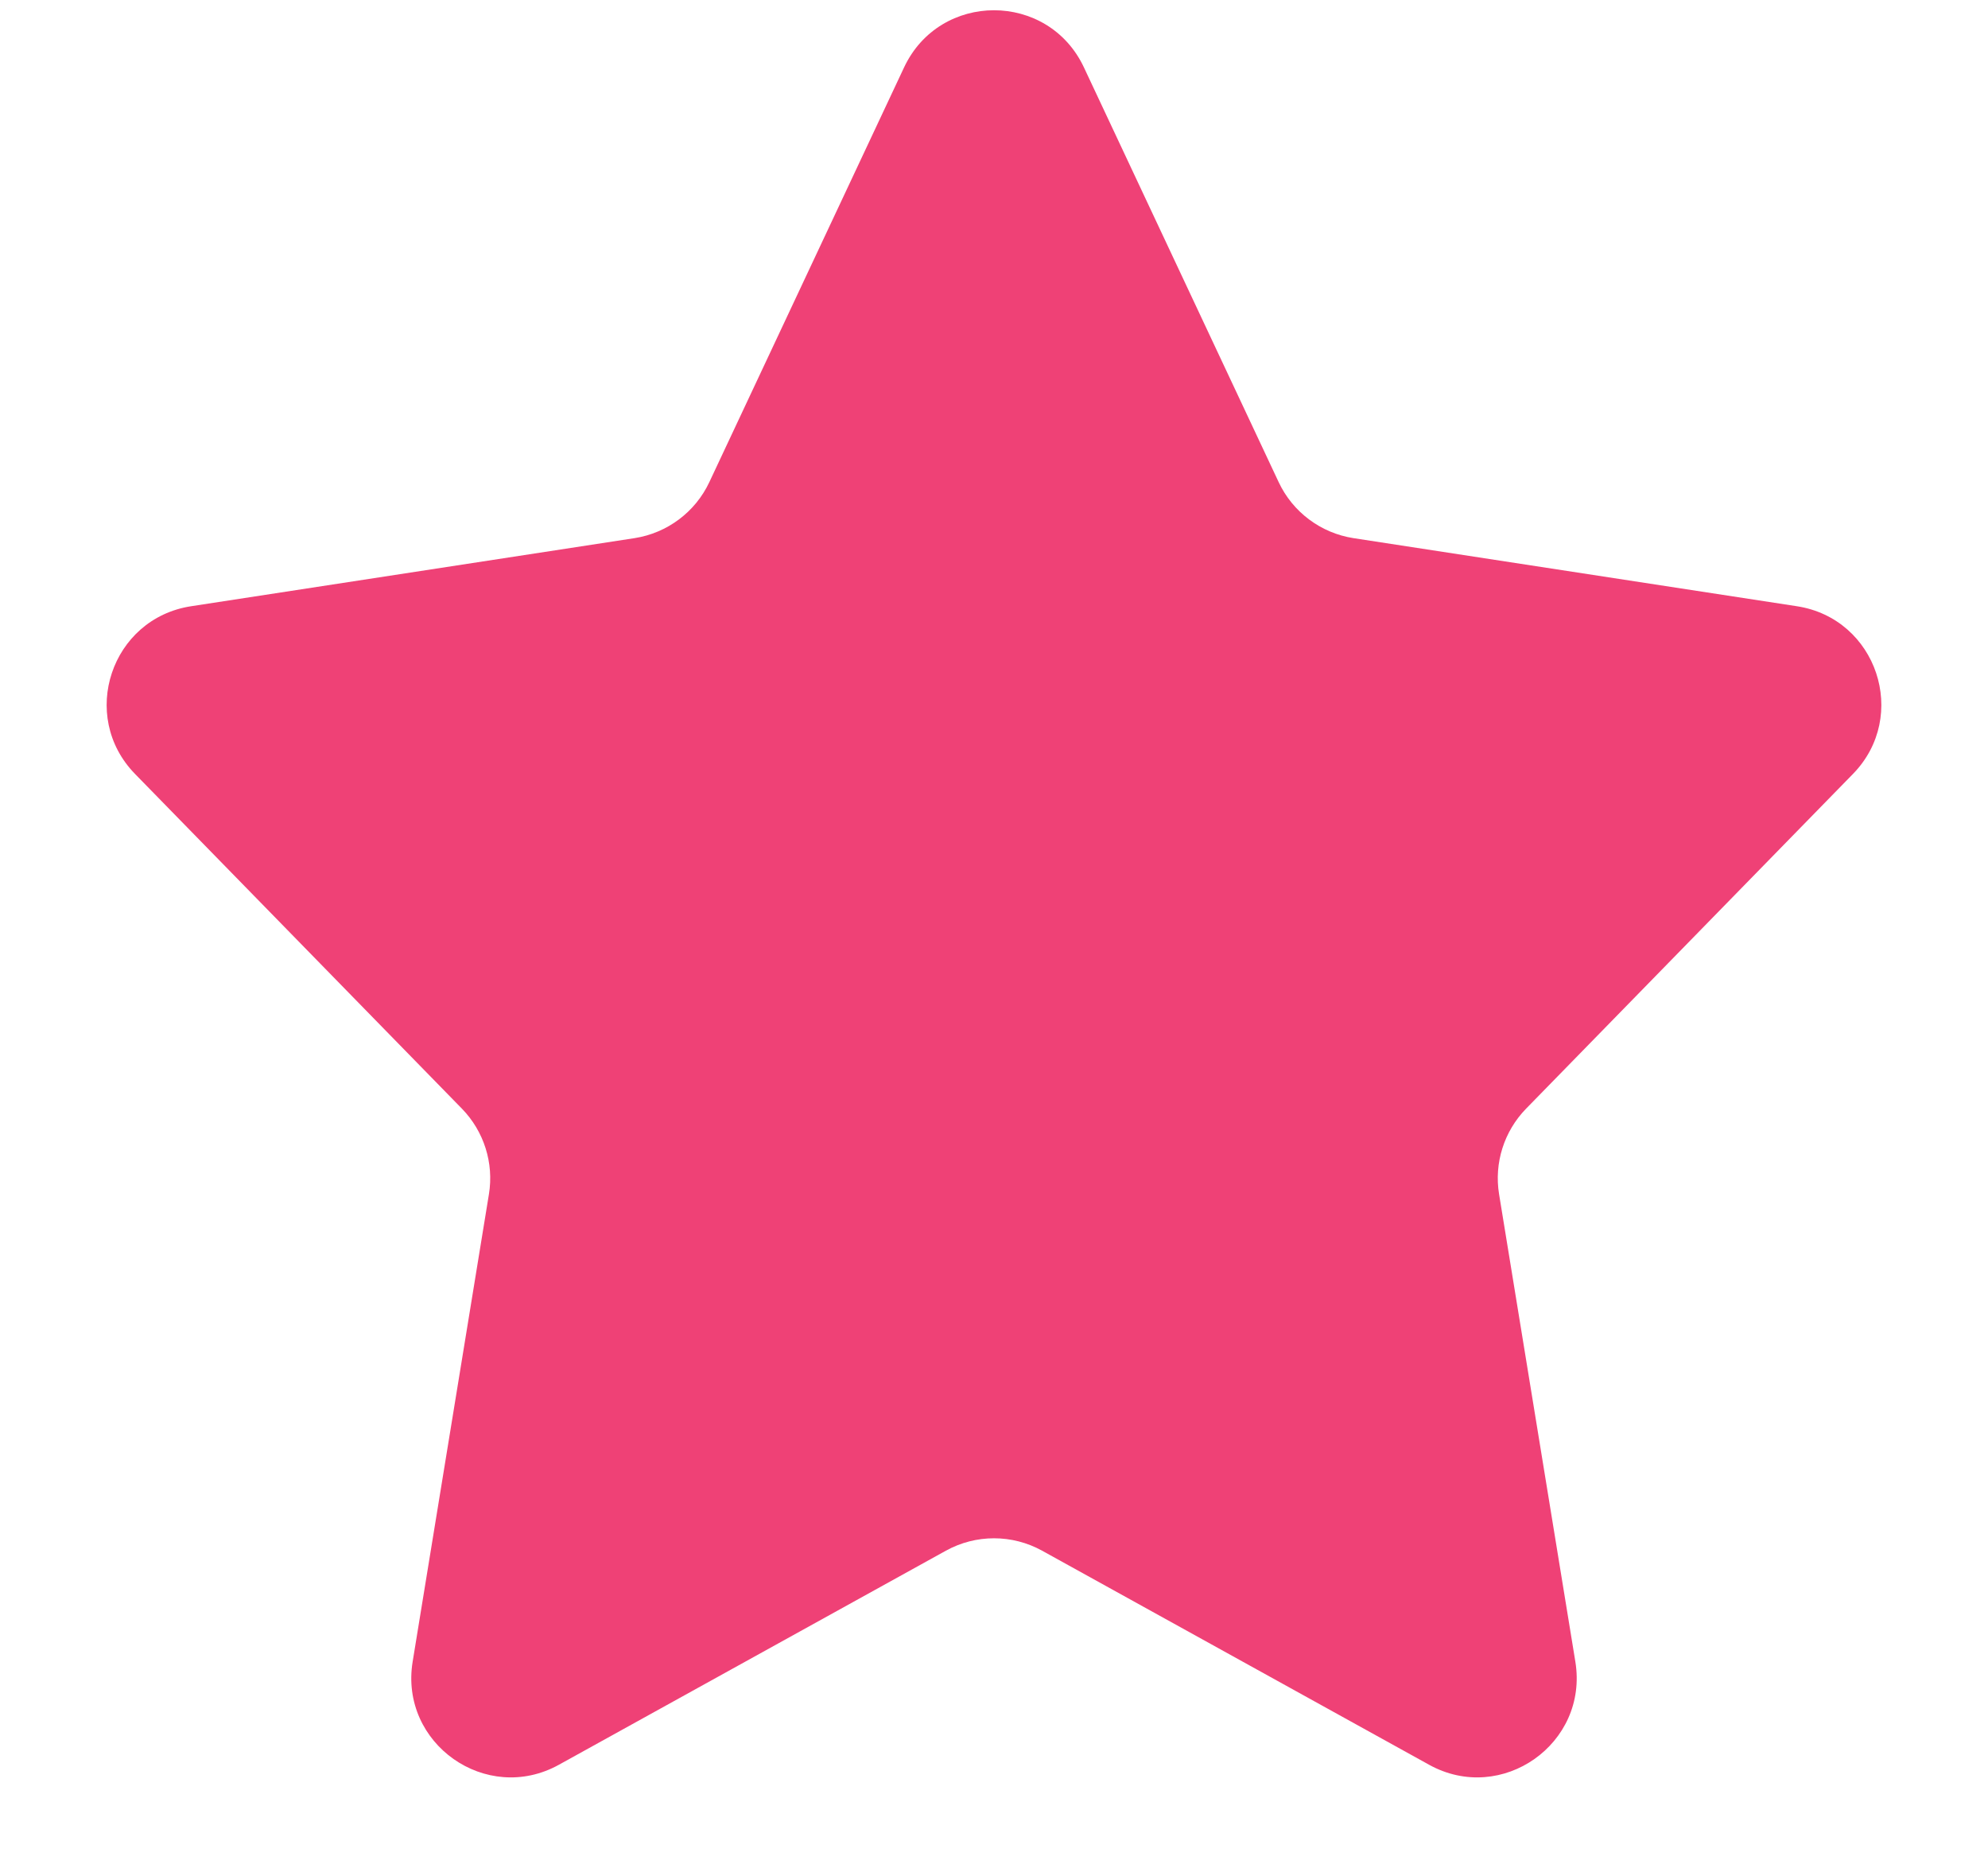 <svg width="16" height="15" viewBox="0 0 16 15" fill="none" xmlns="http://www.w3.org/2000/svg">
<path d="M7.276 0.543C7.564 -0.071 8.436 -0.071 8.724 0.543L10.291 3.88C10.404 4.121 10.63 4.29 10.893 4.331L14.462 4.879C15.106 4.978 15.368 5.763 14.913 6.229L12.282 8.923C12.105 9.105 12.024 9.36 12.065 9.611L12.679 13.374C12.786 14.033 12.086 14.526 11.502 14.203L8.387 12.48C8.146 12.347 7.854 12.347 7.613 12.48L4.498 14.203C3.914 14.526 3.214 14.033 3.321 13.374L3.935 9.611C3.976 9.36 3.895 9.105 3.718 8.923L1.087 6.229C0.632 5.763 0.894 4.978 1.538 4.879L5.107 4.331C5.37 4.29 5.596 4.121 5.709 3.88L7.276 0.543Z" fill="#EF4176"/>
</svg>

